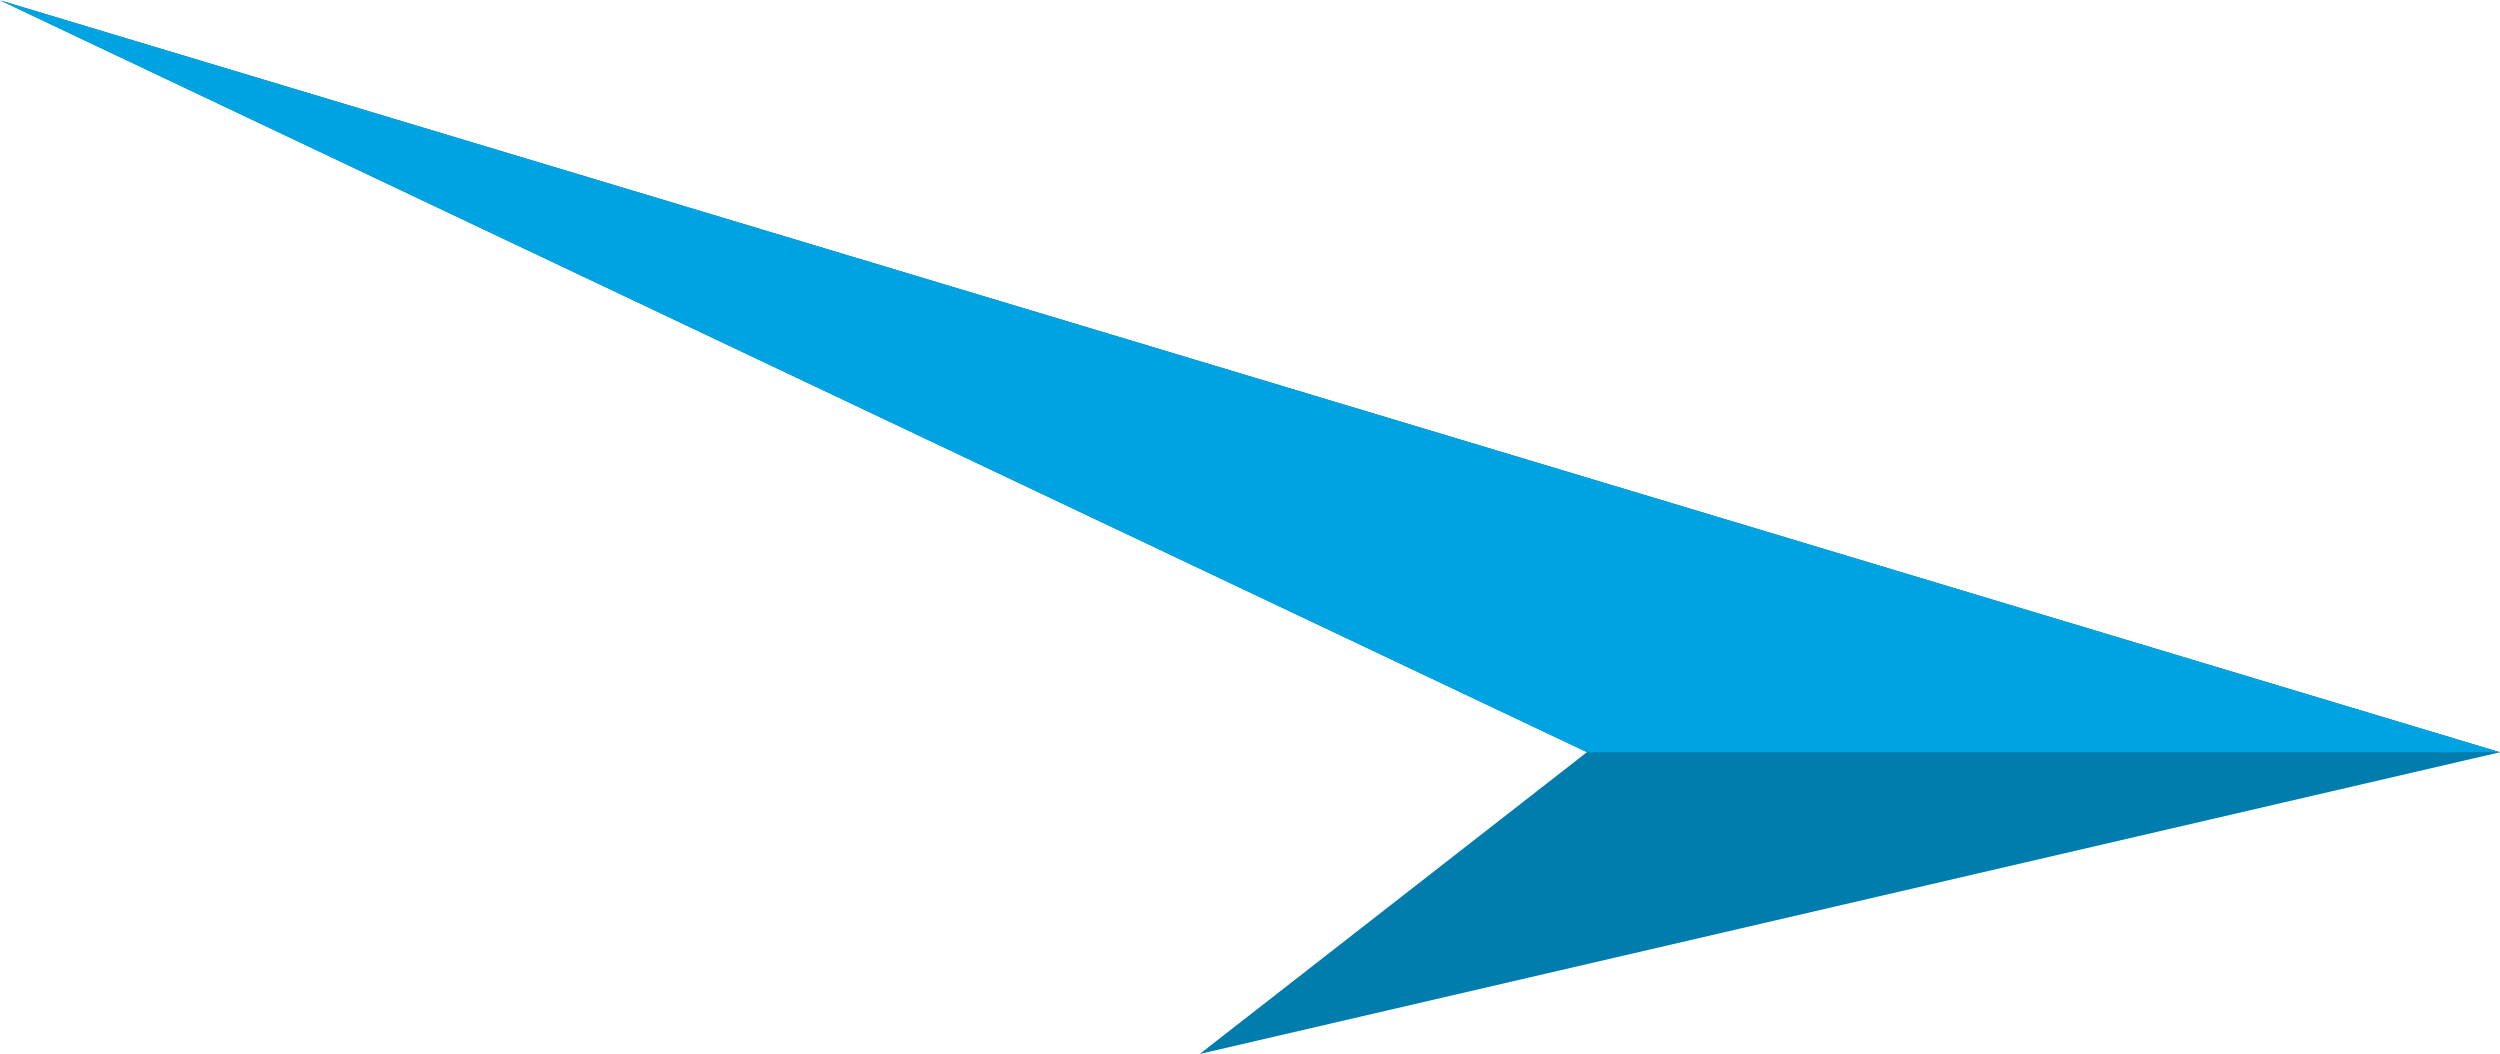 <?xml version="1.0" encoding="utf-8"?>
<svg id="master-artboard" viewBox="0 0 434 183" version="1.1" xmlns="http://www.w3.org/2000/svg" x="0px" y="0px" style="enable-background:new 0 0 1400 980;" width="434px" height="183px">
    <rect id="ee-background" x="0" y="0" width="434" height="183" style="fill: white; fill-opacity: 0; pointer-events: none;"/>
    <g transform="matrix(8.993, 0, 0, 8.993, -966.047, 0.028)">
        <path d="M504.226 228.015l-25.1 5.824 7.475-5.826-30.635-14.513z" class="cls-1" transform="translate(-348.544 -213.497)" style="fill: rgb(0, 125, 172);"/>
        <path d="M504.226 228.015H486.6L455.966 213.5z" class="cls-2" transform="translate(-348.544 -213.497)" style="fill: rgb(0, 163, 225);"/>
    </g>
</svg>